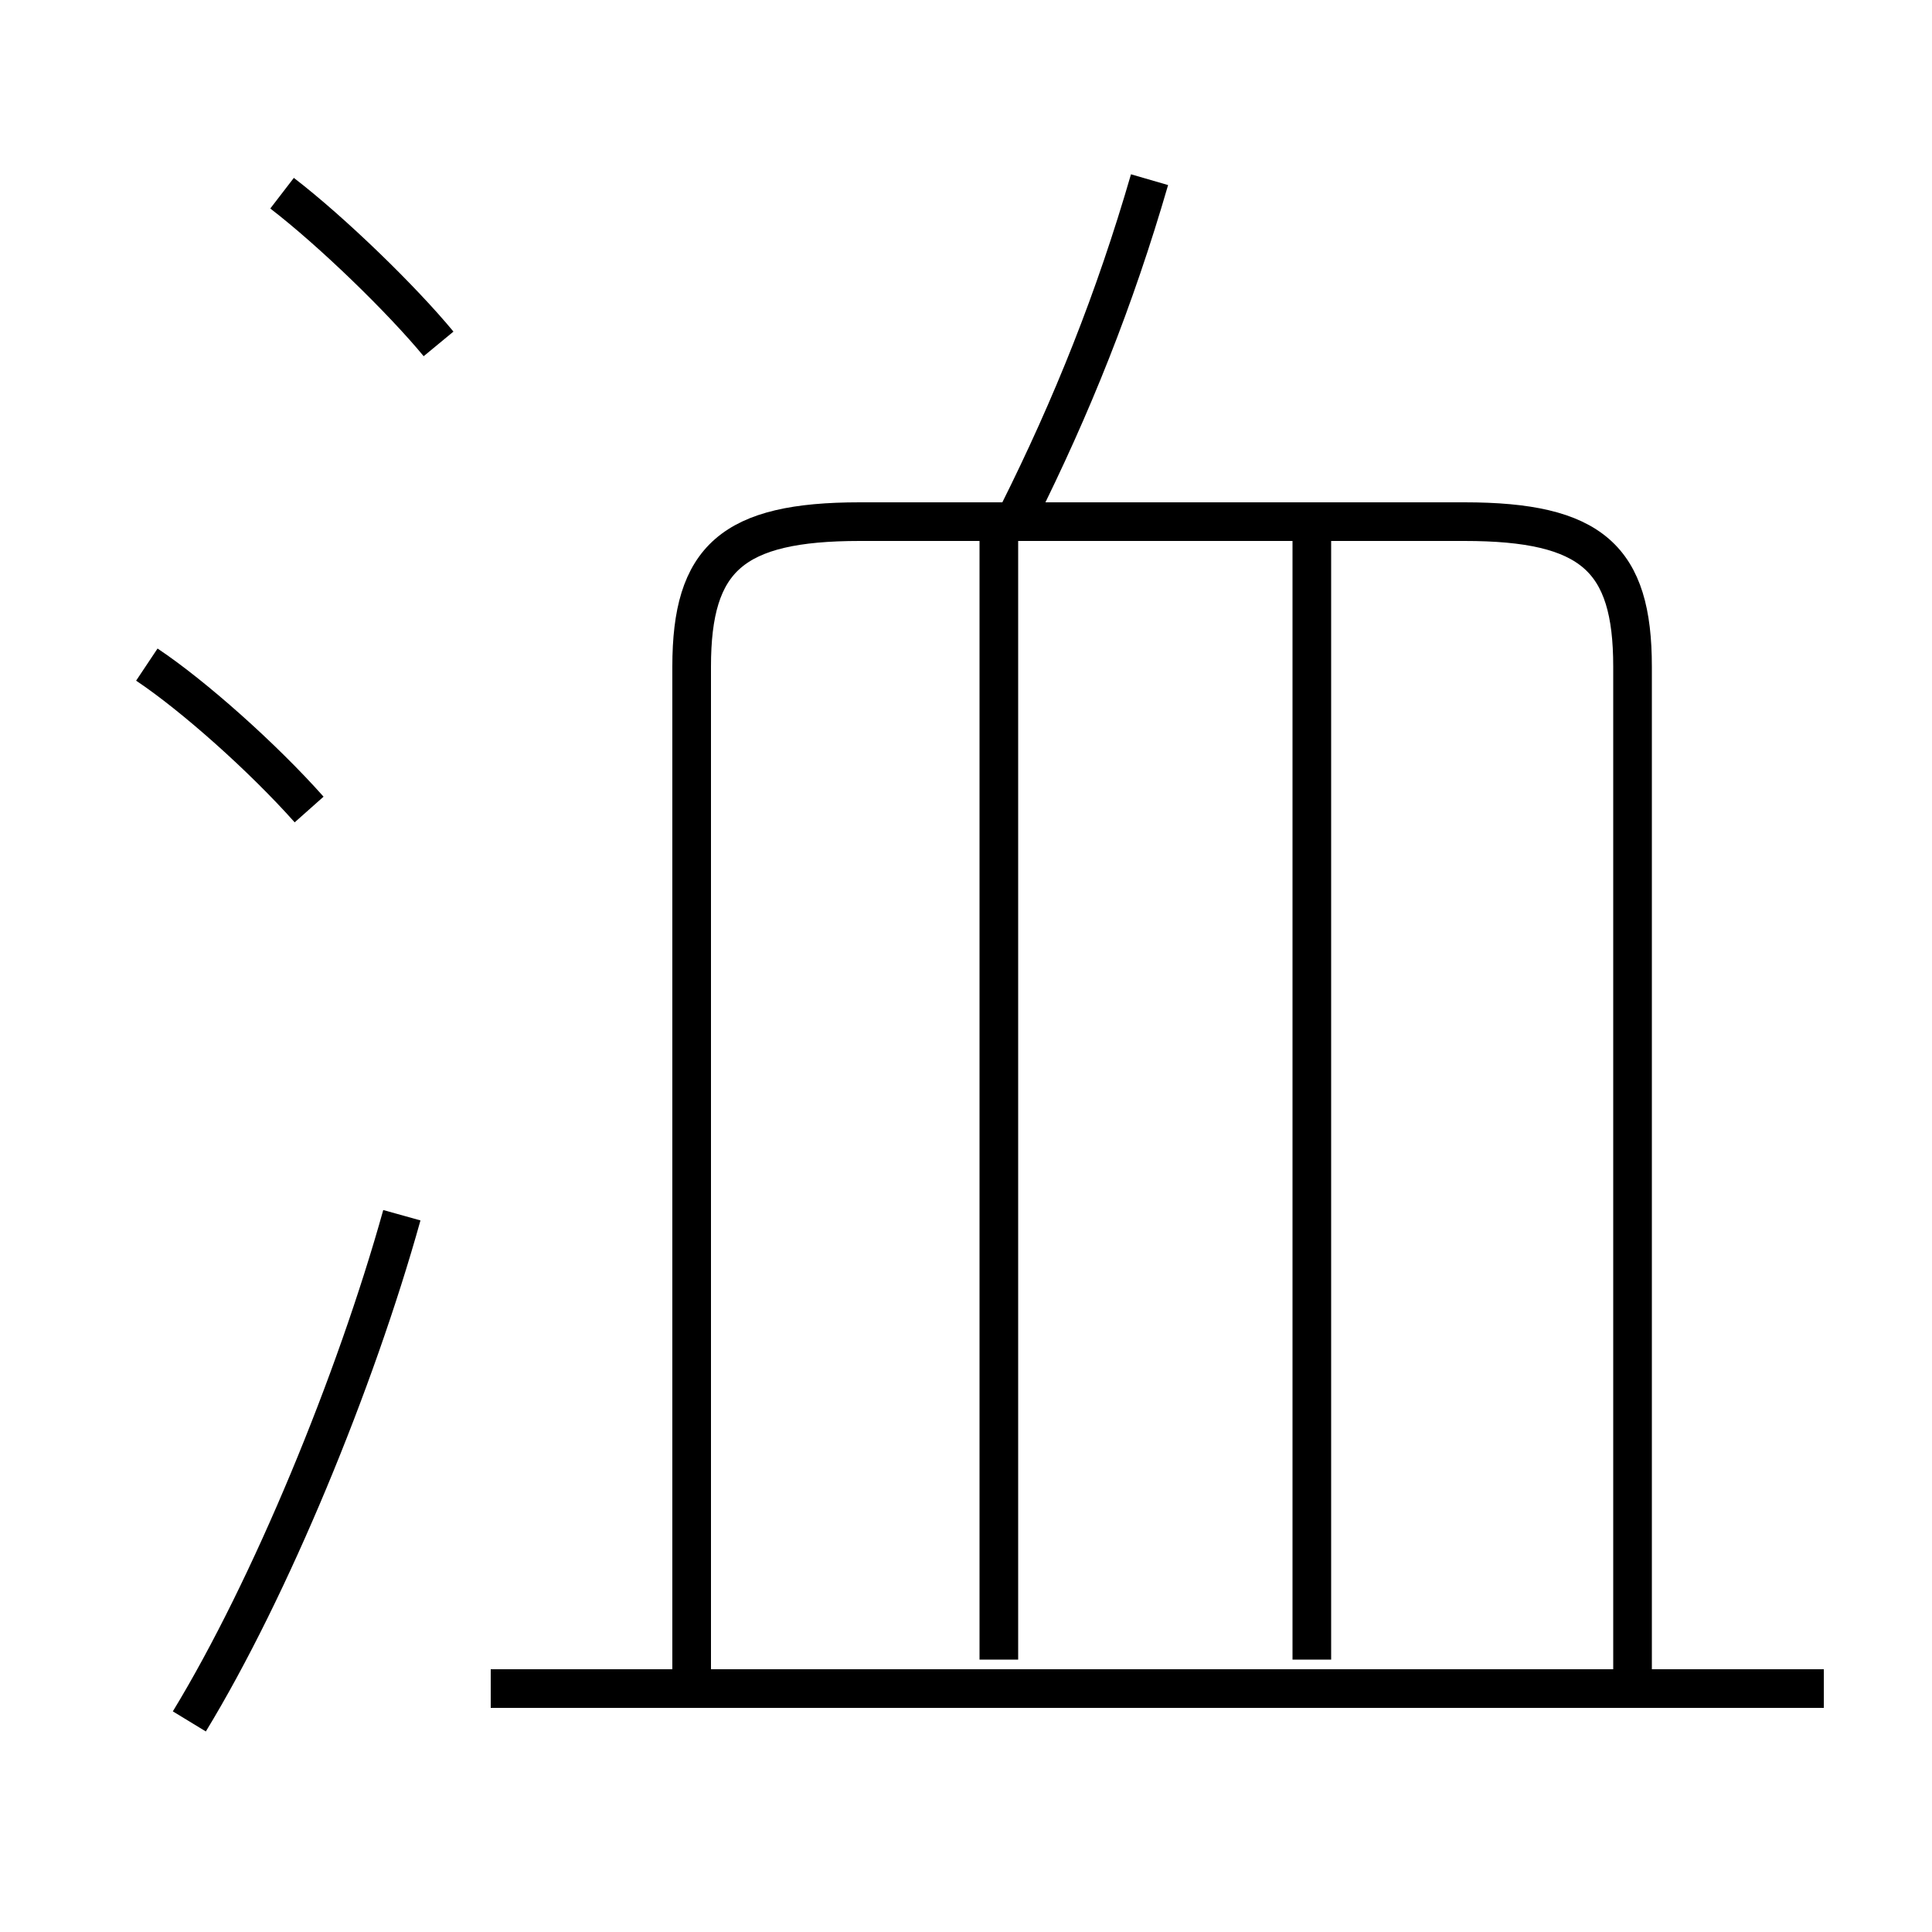 <?xml version='1.0' encoding='utf8'?>
<svg viewBox="0.0 -6.0 50.0 50.0" version="1.1" xmlns="http://www.w3.org/2000/svg">
<rect x="0.0" y="-6.0" width="50.0" height="50.0" fill="#808080" stroke="none"/>
<rect x="-1000" y="-1000" width="2000" height="2000" stroke="white" fill="white"/>
<g style="fill:white;stroke:#000000;  stroke-width:1">
<path d="M 42.25 -0.25 L 42.25 -26.75 C 42.25 -29.55 41.2 -30.5 37.9 -30.5 L 22.25 -30.5 C 18.95 -30.5 17.9 -29.55 17.9 -26.75 L 17.9 -0.25 M 4.9 0.55 C 7.0 -2.9 9.2 -8.25 10.4 -12.55 M 47.2 -0.3 L 12.7 -0.3 M 8.0 -23.05 C 6.8 -24.4 5.0 -26.0 3.8 -26.8 M 25.85 -1.05 L 25.85 -30.0 M 11.35 -35.1 C 10.4 -36.25 8.6 -38.0 7.3 -39.0 M 33.95 -1.05 L 33.95 -30.0 M 26.35 -30.7 C 27.75 -33.5 28.85 -36.25 29.75 -39.35" transform="translate(0.0 38.0)" />
</g>
</svg>